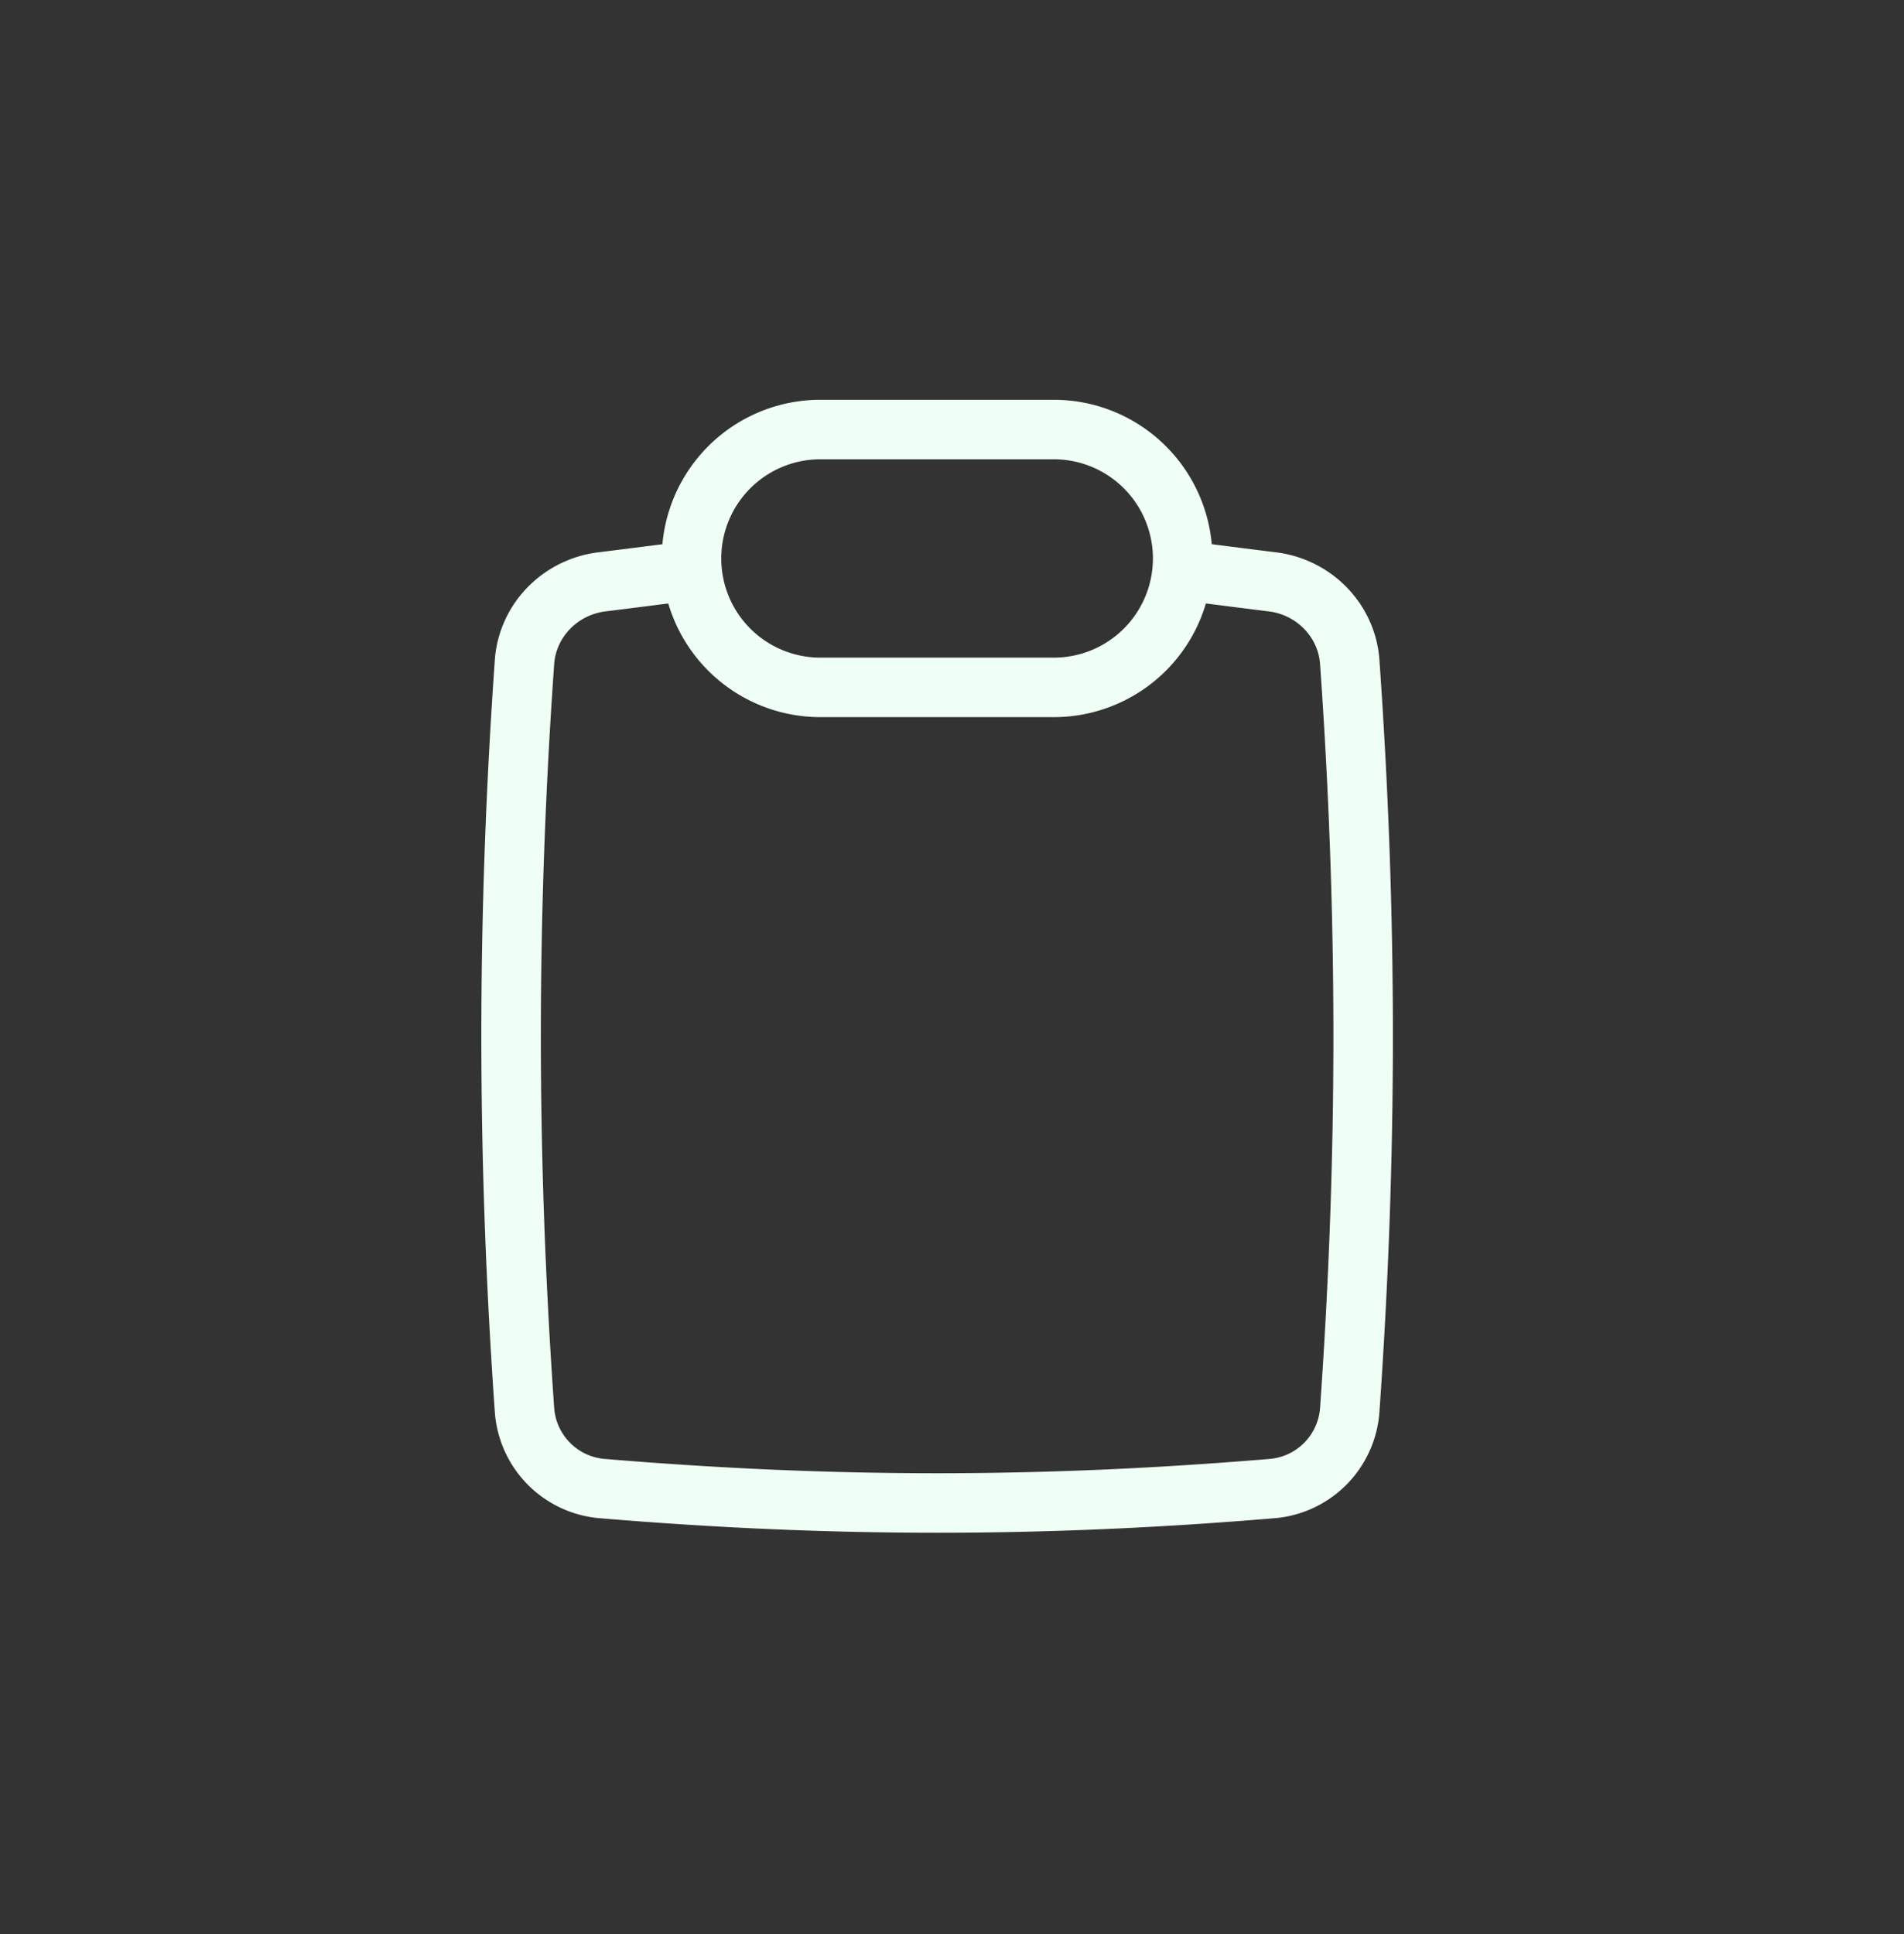 <svg width="64" height="65" fill="none" xmlns="http://www.w3.org/2000/svg"><rect width="100%" height="100%" fill="#333333" stroke="none"/><path d="M23.274 19.172c-1.026.127-2.04.26-3.041.383-1.399.172-2.504 1.293-2.603 2.698-.6 8.533-.6 16.594 0 25.127a2.855 2.855 0 002.608 2.648c7.729.647 14.795.647 22.524 0a2.855 2.855 0 002.608-2.648c.6-8.533.6-16.594 0-25.127-.099-1.405-1.204-2.526-2.602-2.698-1.002-.123-2.016-.256-3.042-.383" stroke="#F0FFF5" stroke-width="2" stroke-linejoin="round"/><path d="M35.422 14.436h-7.846a4.332 4.332 0 00-4.332 4.332v.003a4.332 4.332 0 004.332 4.331h7.846a4.332 4.332 0 004.331-4.331v-.003a4.332 4.332 0 00-4.331-4.332z" stroke="#F0FFF5" stroke-width="2" stroke-linejoin="round"/></svg>